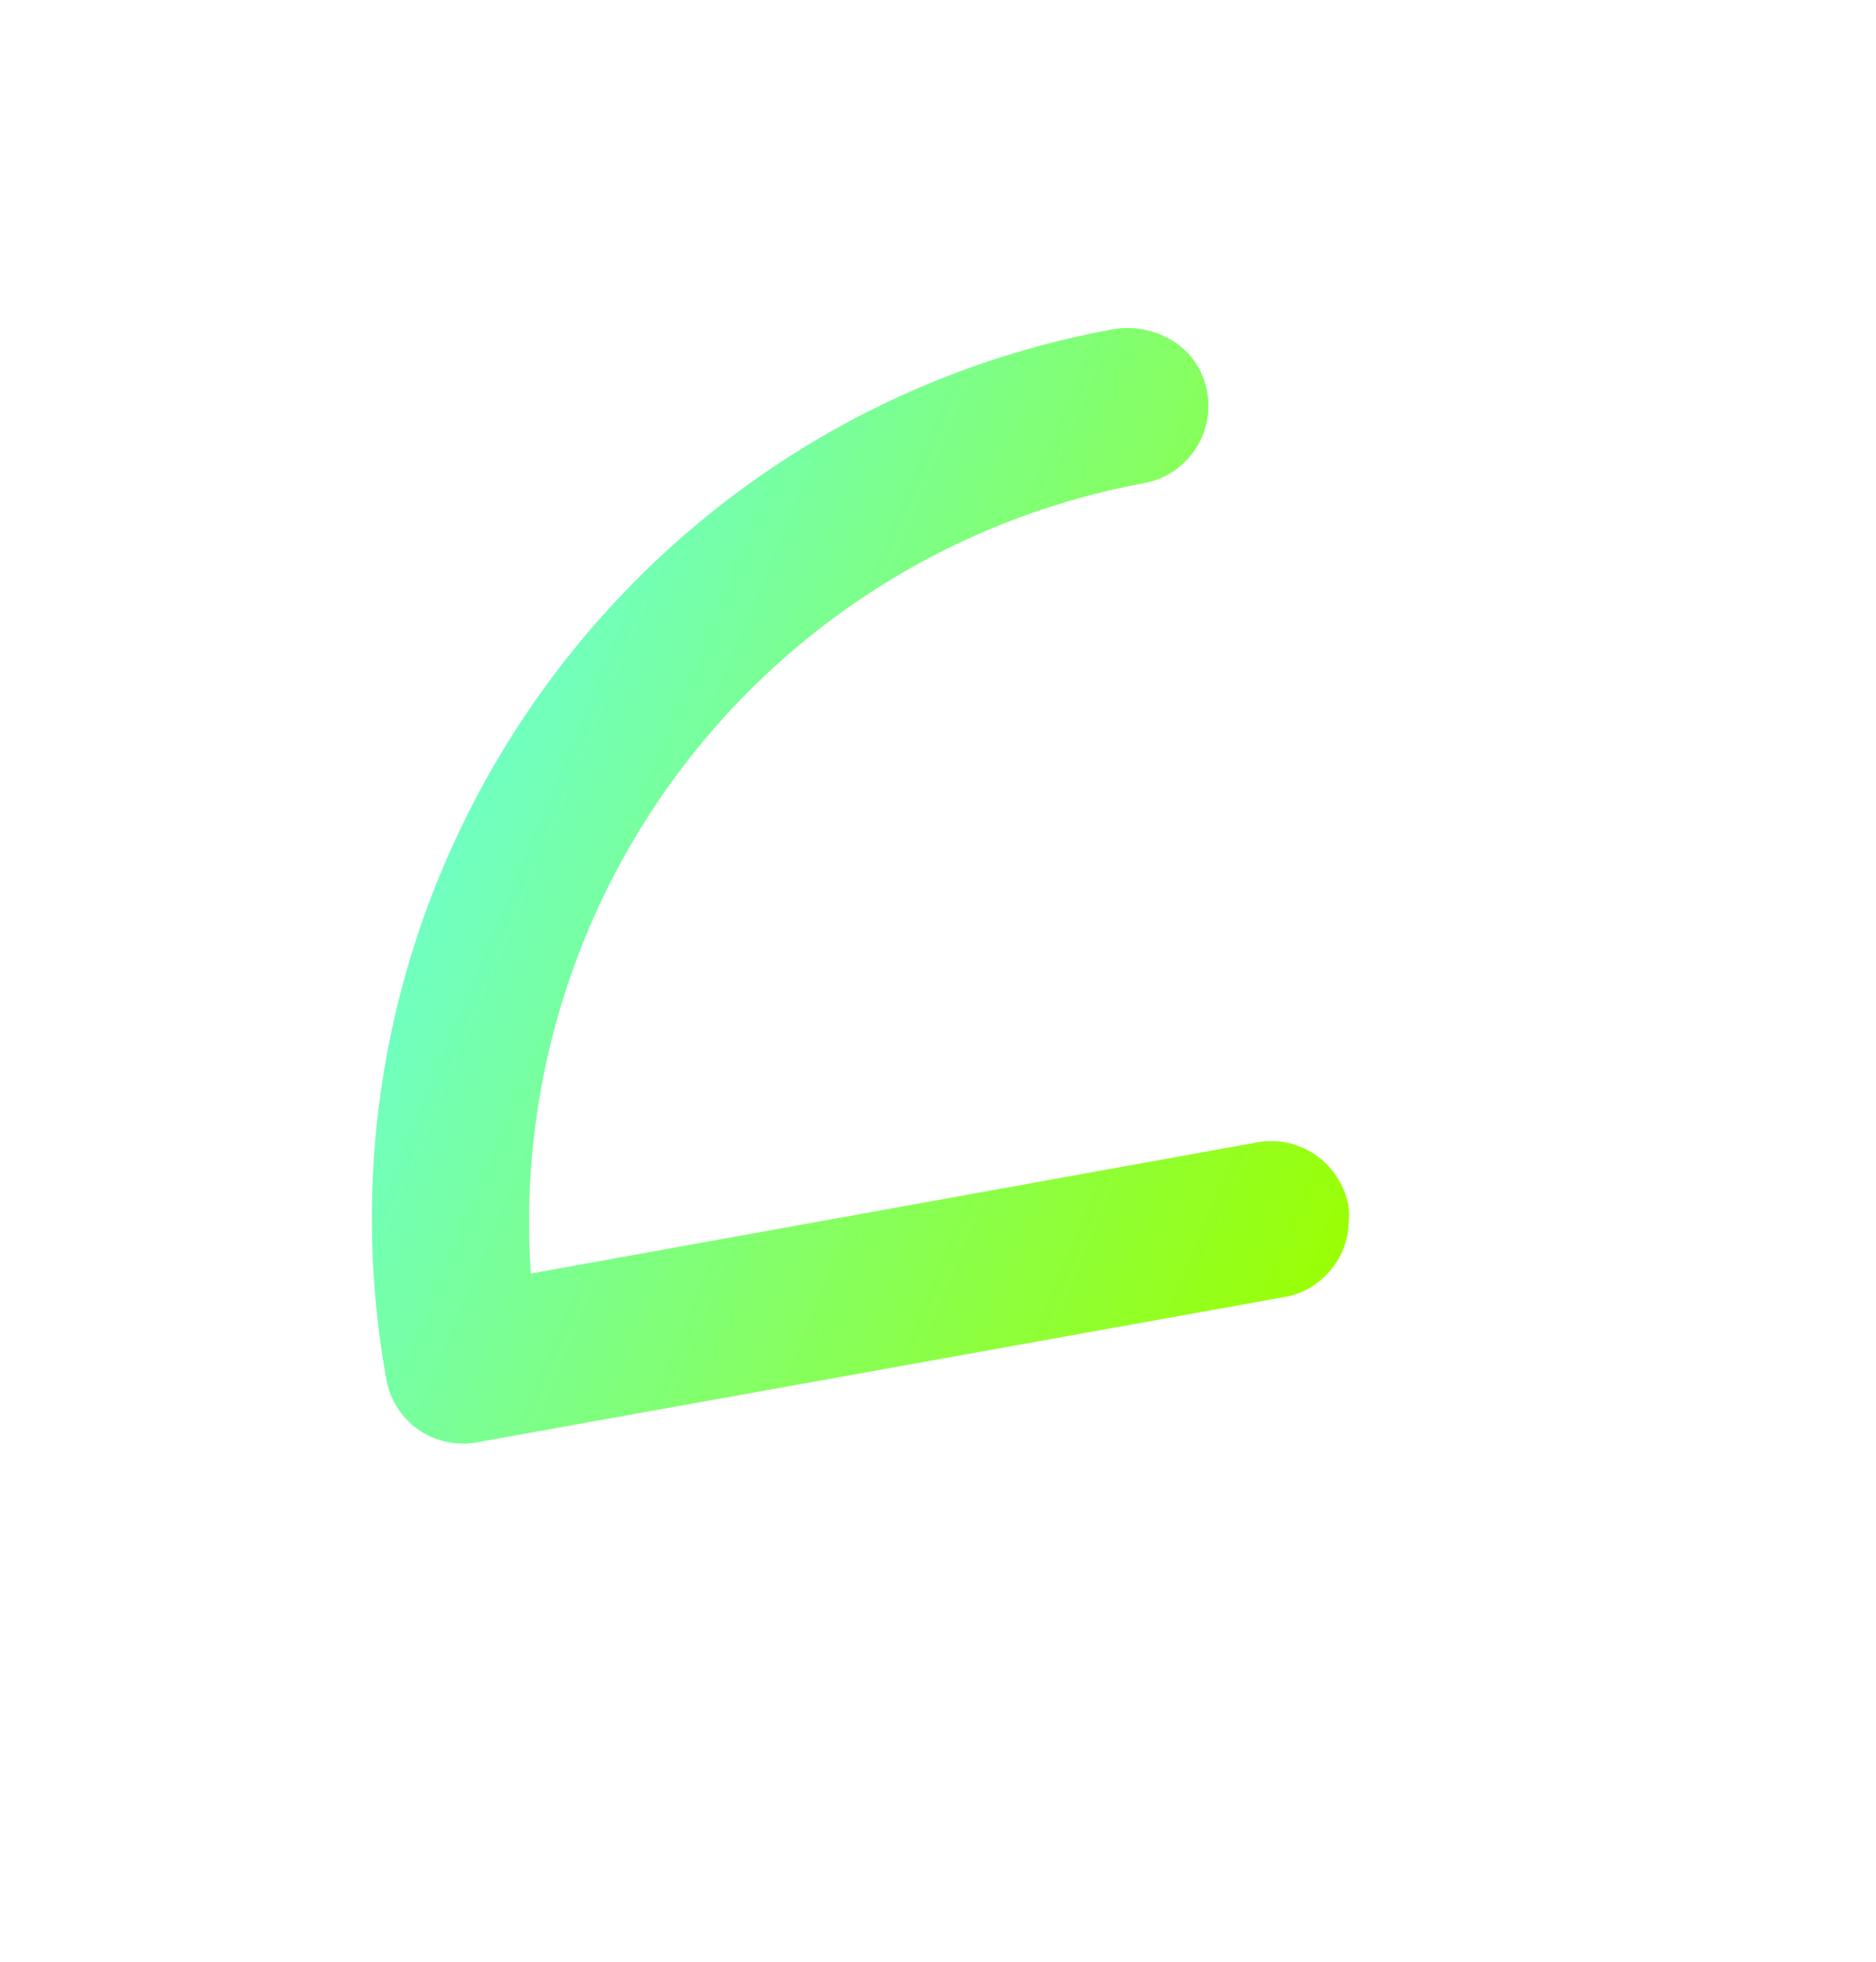 <svg xmlns="http://www.w3.org/2000/svg" xmlns:xlink="http://www.w3.org/1999/xlink" width="539.207" height="563.659" viewBox="0 0 539.207 563.659">
  <defs>
    <linearGradient id="linear-gradient" x1="0.991" y1="0.37" x2="0.01" y2="0.629" gradientUnits="objectBoundingBox">
      <stop offset="0" stop-color="#6cffd3"/>
      <stop offset="1" stop-color="#9bff00"/>
    </linearGradient>
    <filter id="Path_2468" x="0" y="0" width="539.207" height="563.659" filterUnits="userSpaceOnUse">
      <feOffset input="SourceAlpha"/>
      <feGaussianBlur stdDeviation="15" result="blur"/>
      <feFlood flood-color="#6ab04d" flood-opacity="0.302"/>
      <feComposite operator="in" in2="blur"/>
      <feComposite in="SourceGraphic"/>
    </filter>
  </defs>
  <g transform="matrix(1, 0, 0, 1, 0, 0)" filter="url(#Path_2468)">
    <path id="Path_2468-2" data-name="Path 2468" d="M189.514,0a22.473,22.473,0,0,0-15.966,6.616L5.743,174.421h0a28.354,28.354,0,0,0-1.968,2.515A21.872,21.872,0,0,0,1.7,180.818a23.241,23.241,0,0,0-1.258,4.21A20.447,20.447,0,0,0,0,189.512a23.233,23.233,0,0,0,.383,4.374A27.343,27.343,0,0,0,1.7,198.151a21.871,21.871,0,0,0,2.078,3.827A21.157,21.157,0,0,0,6.454,205.7a23.019,23.019,0,0,0,16.075,6.561,19.3,19.3,0,0,0,4.32-.437,20.889,20.889,0,0,0,4.21-1.258,21.872,21.872,0,0,0,3.882-2.078,24,24,0,0,0,3.445-2.789l.82-.875L188.53,55.334a216.249,216.249,0,0,1-15.146,287.385,22.636,22.636,0,0,0,3.007,34.447,21.379,21.379,0,0,0,12.466,3.937,24.66,24.66,0,0,0,17.387-7.381c100.741-101.784,100.326-265.832-.929-367.1A22.473,22.473,0,0,0,189.514,0Z" transform="matrix(-0.82, -0.57, 0.57, -0.82, 275.62, 518.66)" fill="url(#linear-gradient)"/>
  </g>
</svg>
